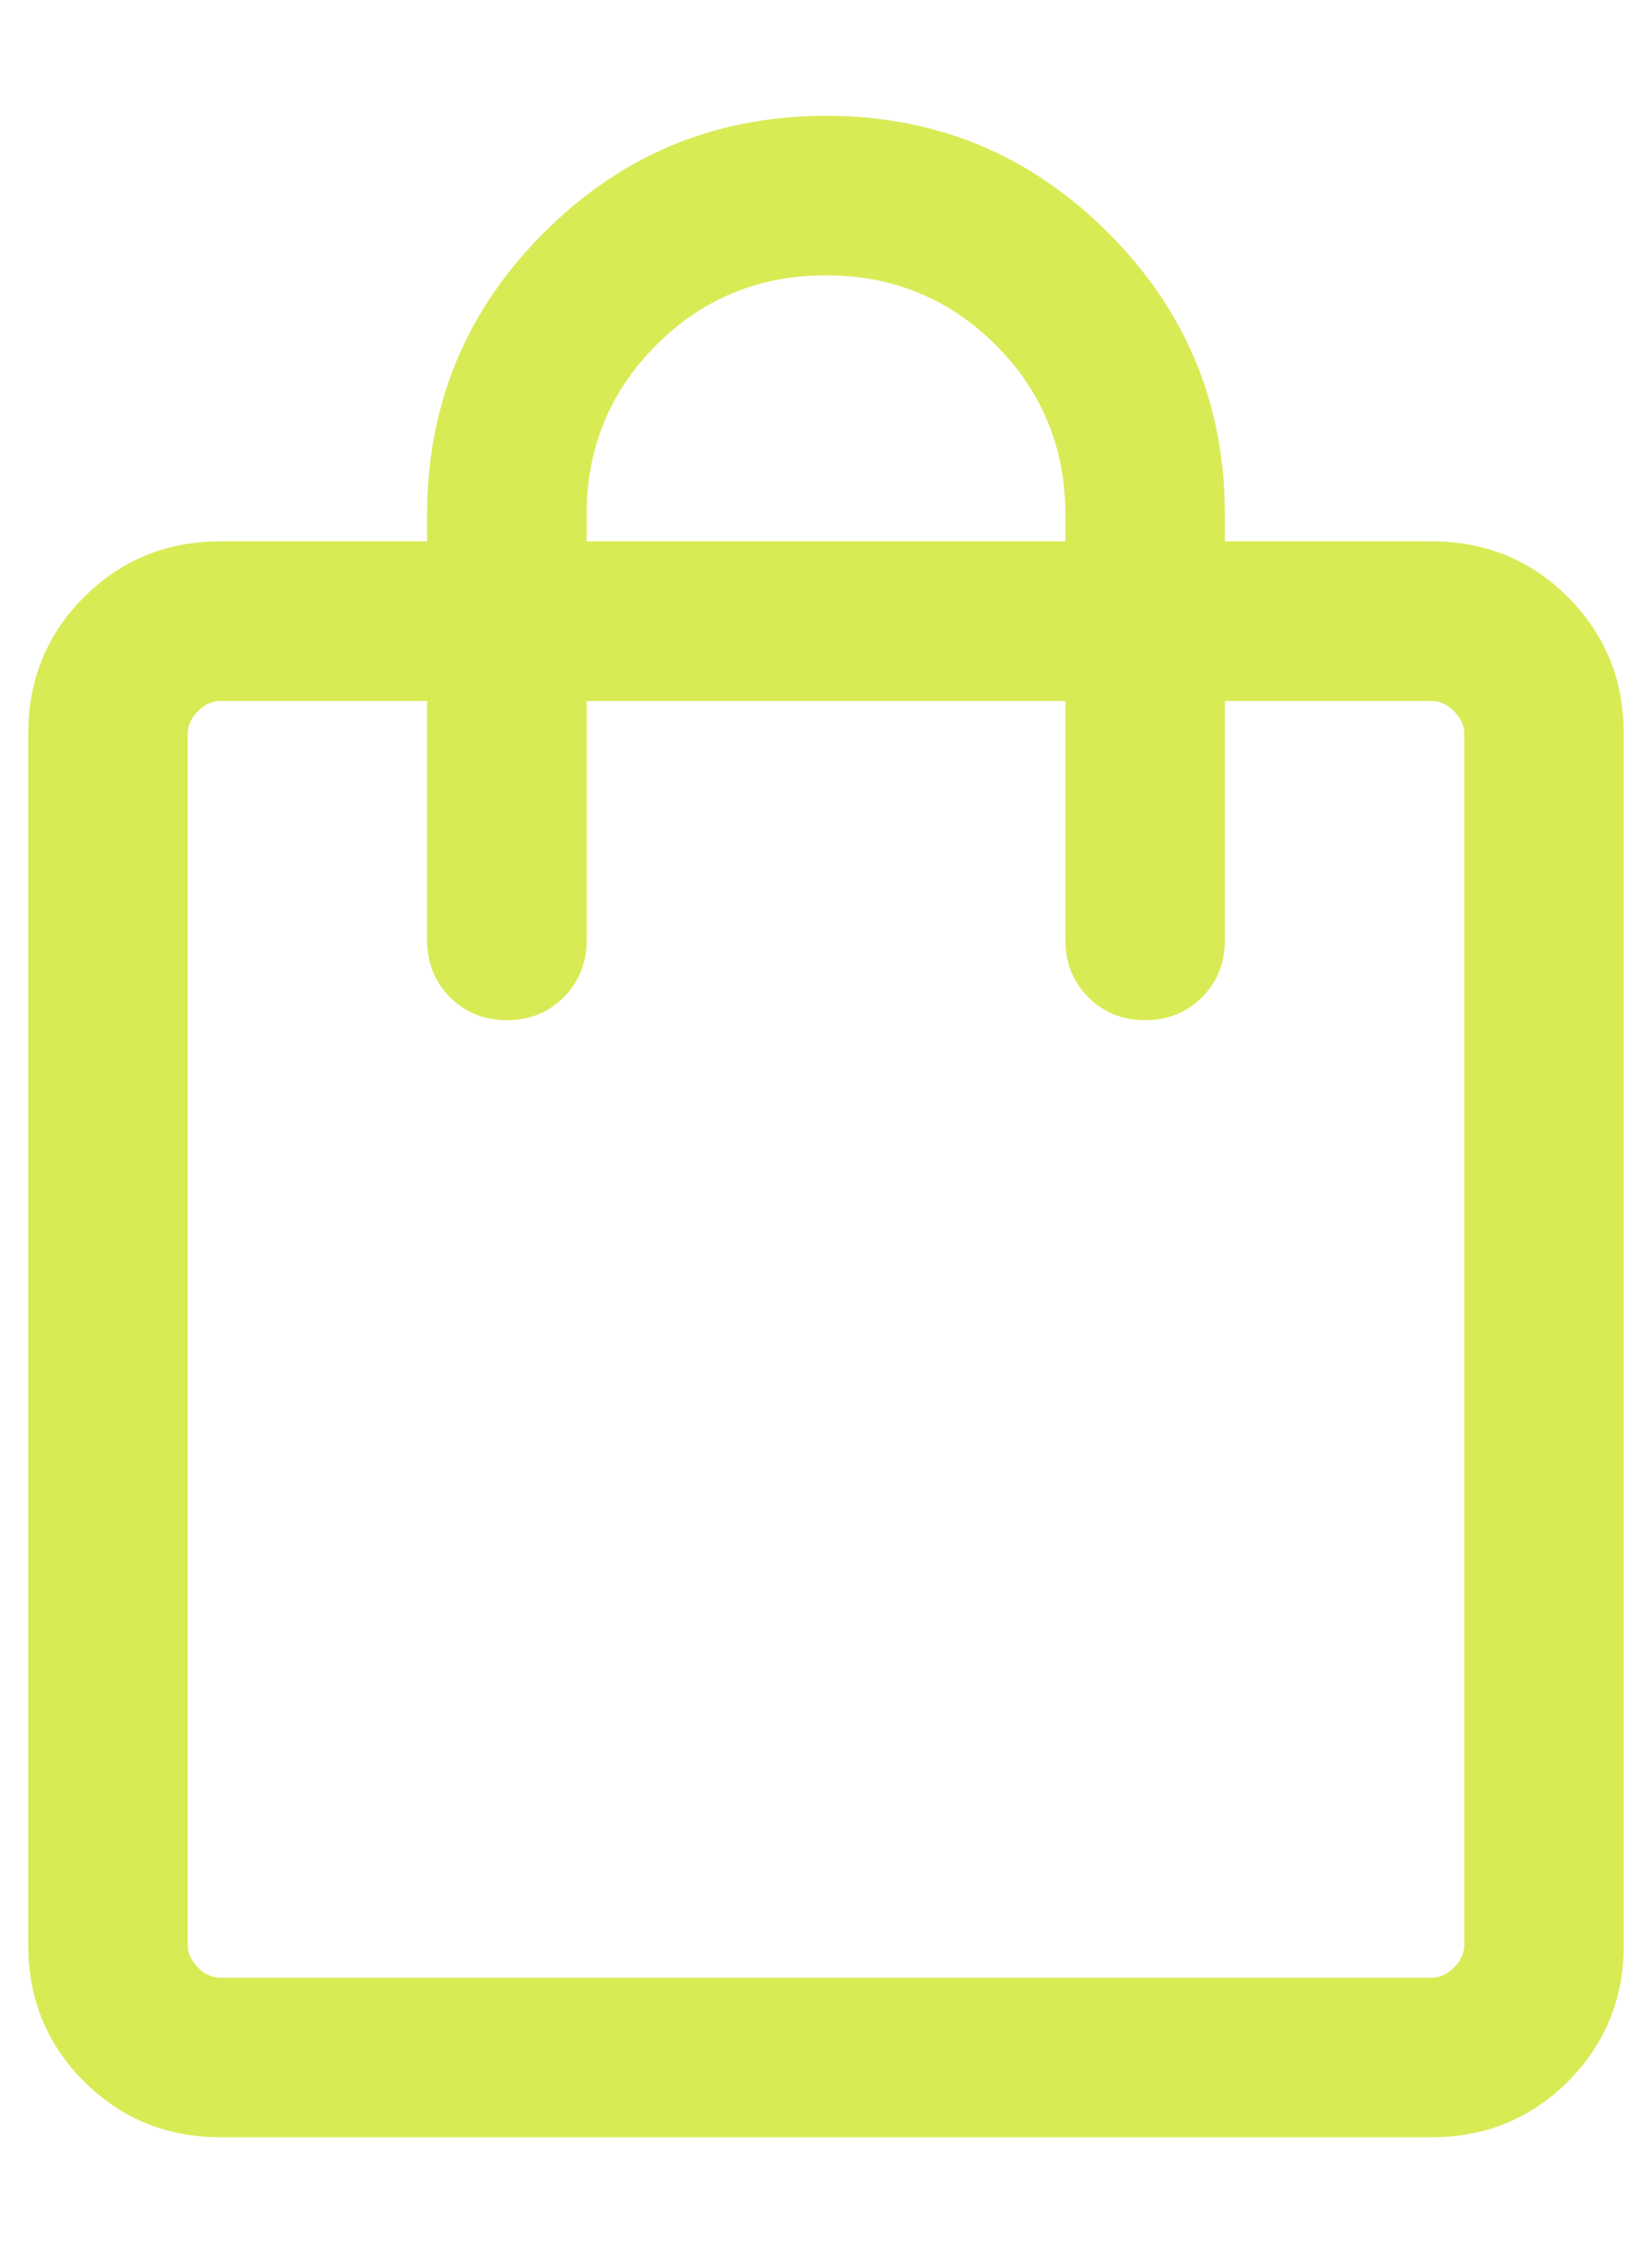 <svg width="11" height="15" viewBox="0 0 11 15" fill="none" xmlns="http://www.w3.org/2000/svg">
<path d="M1.468 14.229C1.11 14.229 0.807 14.105 0.559 13.857C0.311 13.609 0.188 13.306 0.188 12.949V4.885C0.188 4.527 0.311 4.224 0.559 3.976C0.807 3.728 1.11 3.604 1.468 3.604H2.844V3.427C2.844 2.693 3.103 2.067 3.622 1.549C4.14 1.03 4.766 0.771 5.5 0.771C6.234 0.771 6.86 1.03 7.378 1.549C7.897 2.067 8.156 2.693 8.156 3.427V3.604H9.532C9.89 3.604 10.193 3.728 10.441 3.976C10.688 4.224 10.812 4.527 10.812 4.885V12.949C10.812 13.306 10.688 13.609 10.441 13.857C10.193 14.105 9.89 14.229 9.532 14.229H1.468ZM1.468 13.167H9.532C9.586 13.167 9.636 13.144 9.682 13.099C9.727 13.053 9.75 13.003 9.75 12.949V4.885C9.75 4.83 9.727 4.78 9.682 4.735C9.636 4.689 9.586 4.667 9.532 4.667H8.156V6.26C8.156 6.411 8.105 6.537 8.004 6.639C7.902 6.741 7.776 6.792 7.625 6.792C7.474 6.792 7.348 6.741 7.246 6.639C7.145 6.537 7.094 6.411 7.094 6.26V4.667H3.906V6.26C3.906 6.411 3.855 6.537 3.754 6.639C3.652 6.741 3.526 6.792 3.375 6.792C3.224 6.792 3.098 6.741 2.996 6.639C2.895 6.537 2.844 6.411 2.844 6.26V4.667H1.468C1.413 4.667 1.363 4.689 1.318 4.735C1.273 4.78 1.25 4.83 1.25 4.885V12.949C1.25 13.003 1.273 13.053 1.318 13.099C1.363 13.144 1.413 13.167 1.468 13.167ZM3.906 3.604H7.094V3.427C7.094 2.983 6.939 2.606 6.63 2.297C6.321 1.988 5.944 1.833 5.5 1.833C5.056 1.833 4.679 1.988 4.37 2.297C4.061 2.606 3.906 2.983 3.906 3.427V3.604Z" fill="#D8EB55"/>
</svg>
